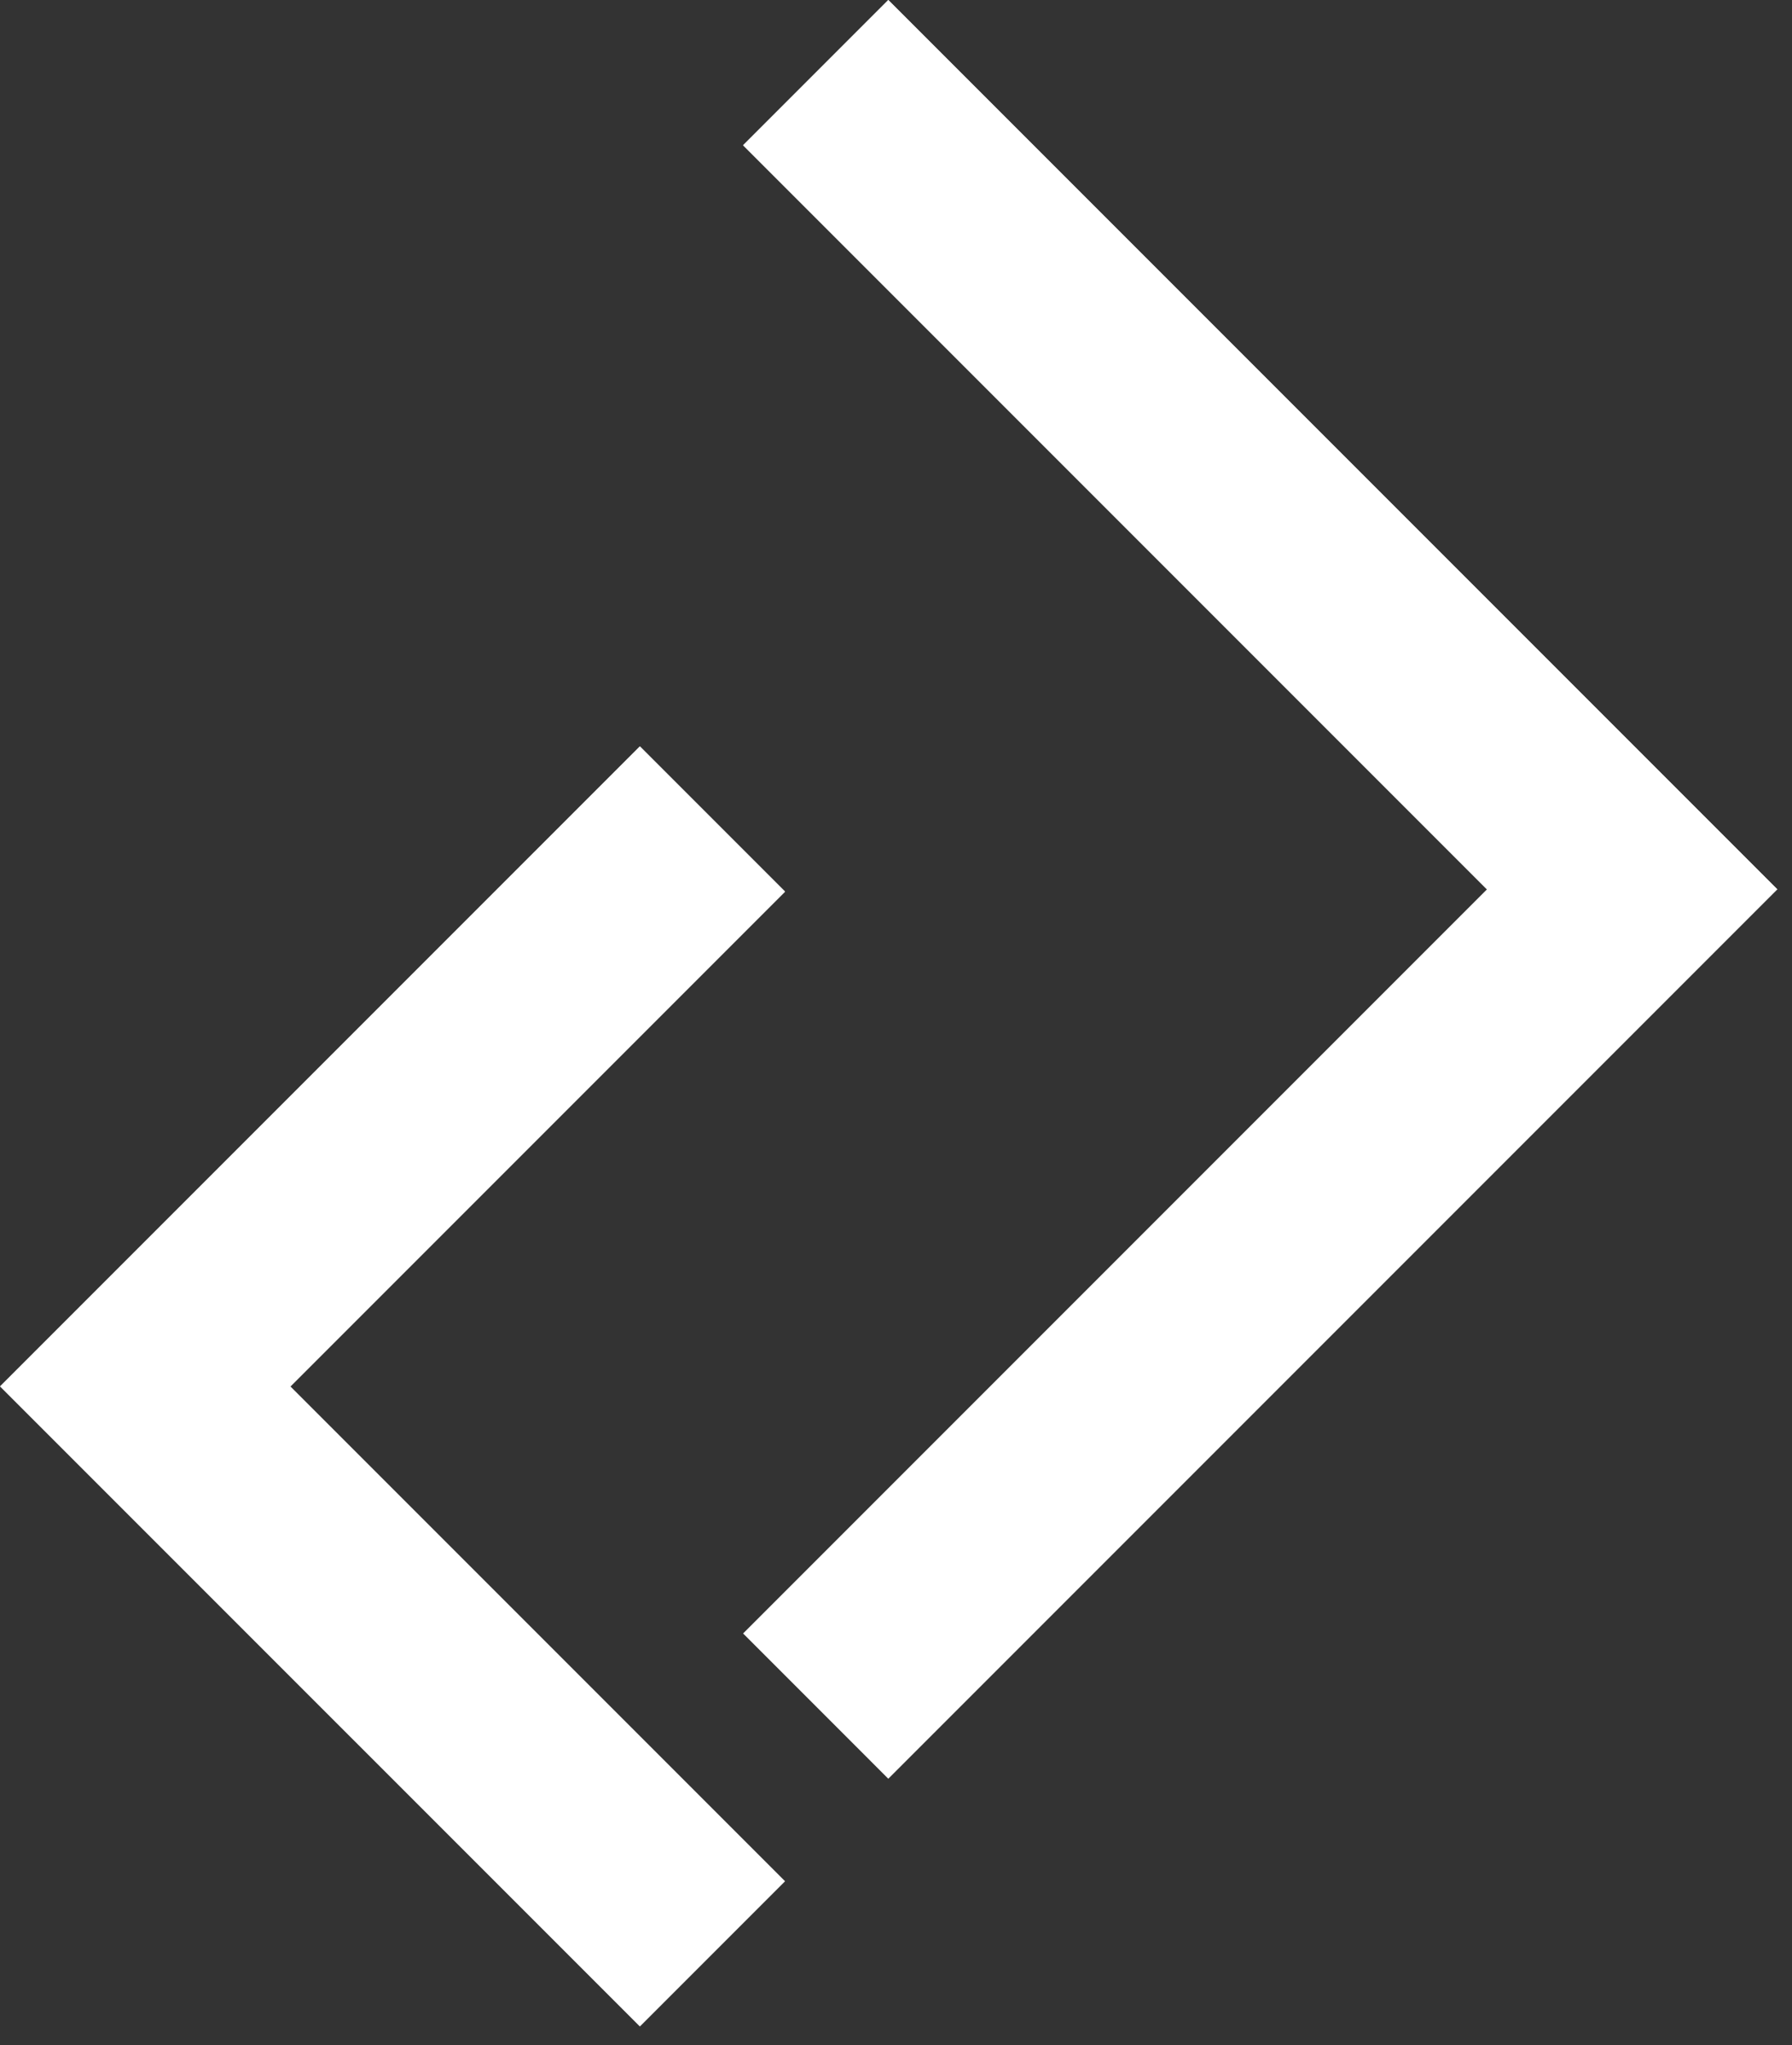 <svg width="71" height="81" viewBox="0 0 71 81" fill="none" xmlns="http://www.w3.org/2000/svg">
<rect x="0" y="0" width="71" height="81" fill="#333333" stroke="none"/>
<path d="M25.352 80.264L0 54.913L25.352 29.562L31.105 35.315L11.507 54.913L31.105 74.511L25.352 80.264Z" fill="white"/>
<path d="M35.195 70.451L29.442 64.697L58.914 35.225L29.442 5.753L35.195 0L70.42 35.225L35.195 70.451Z" fill="white"/>
<path d="M70.42 35.225H58.914L29.442 5.753L35.195 0L70.42 35.225Z" fill="white"/>
<path d="M11.507 54.913H0L25.352 29.562L31.105 35.315L11.507 54.913Z" fill="white"/>
</svg>
